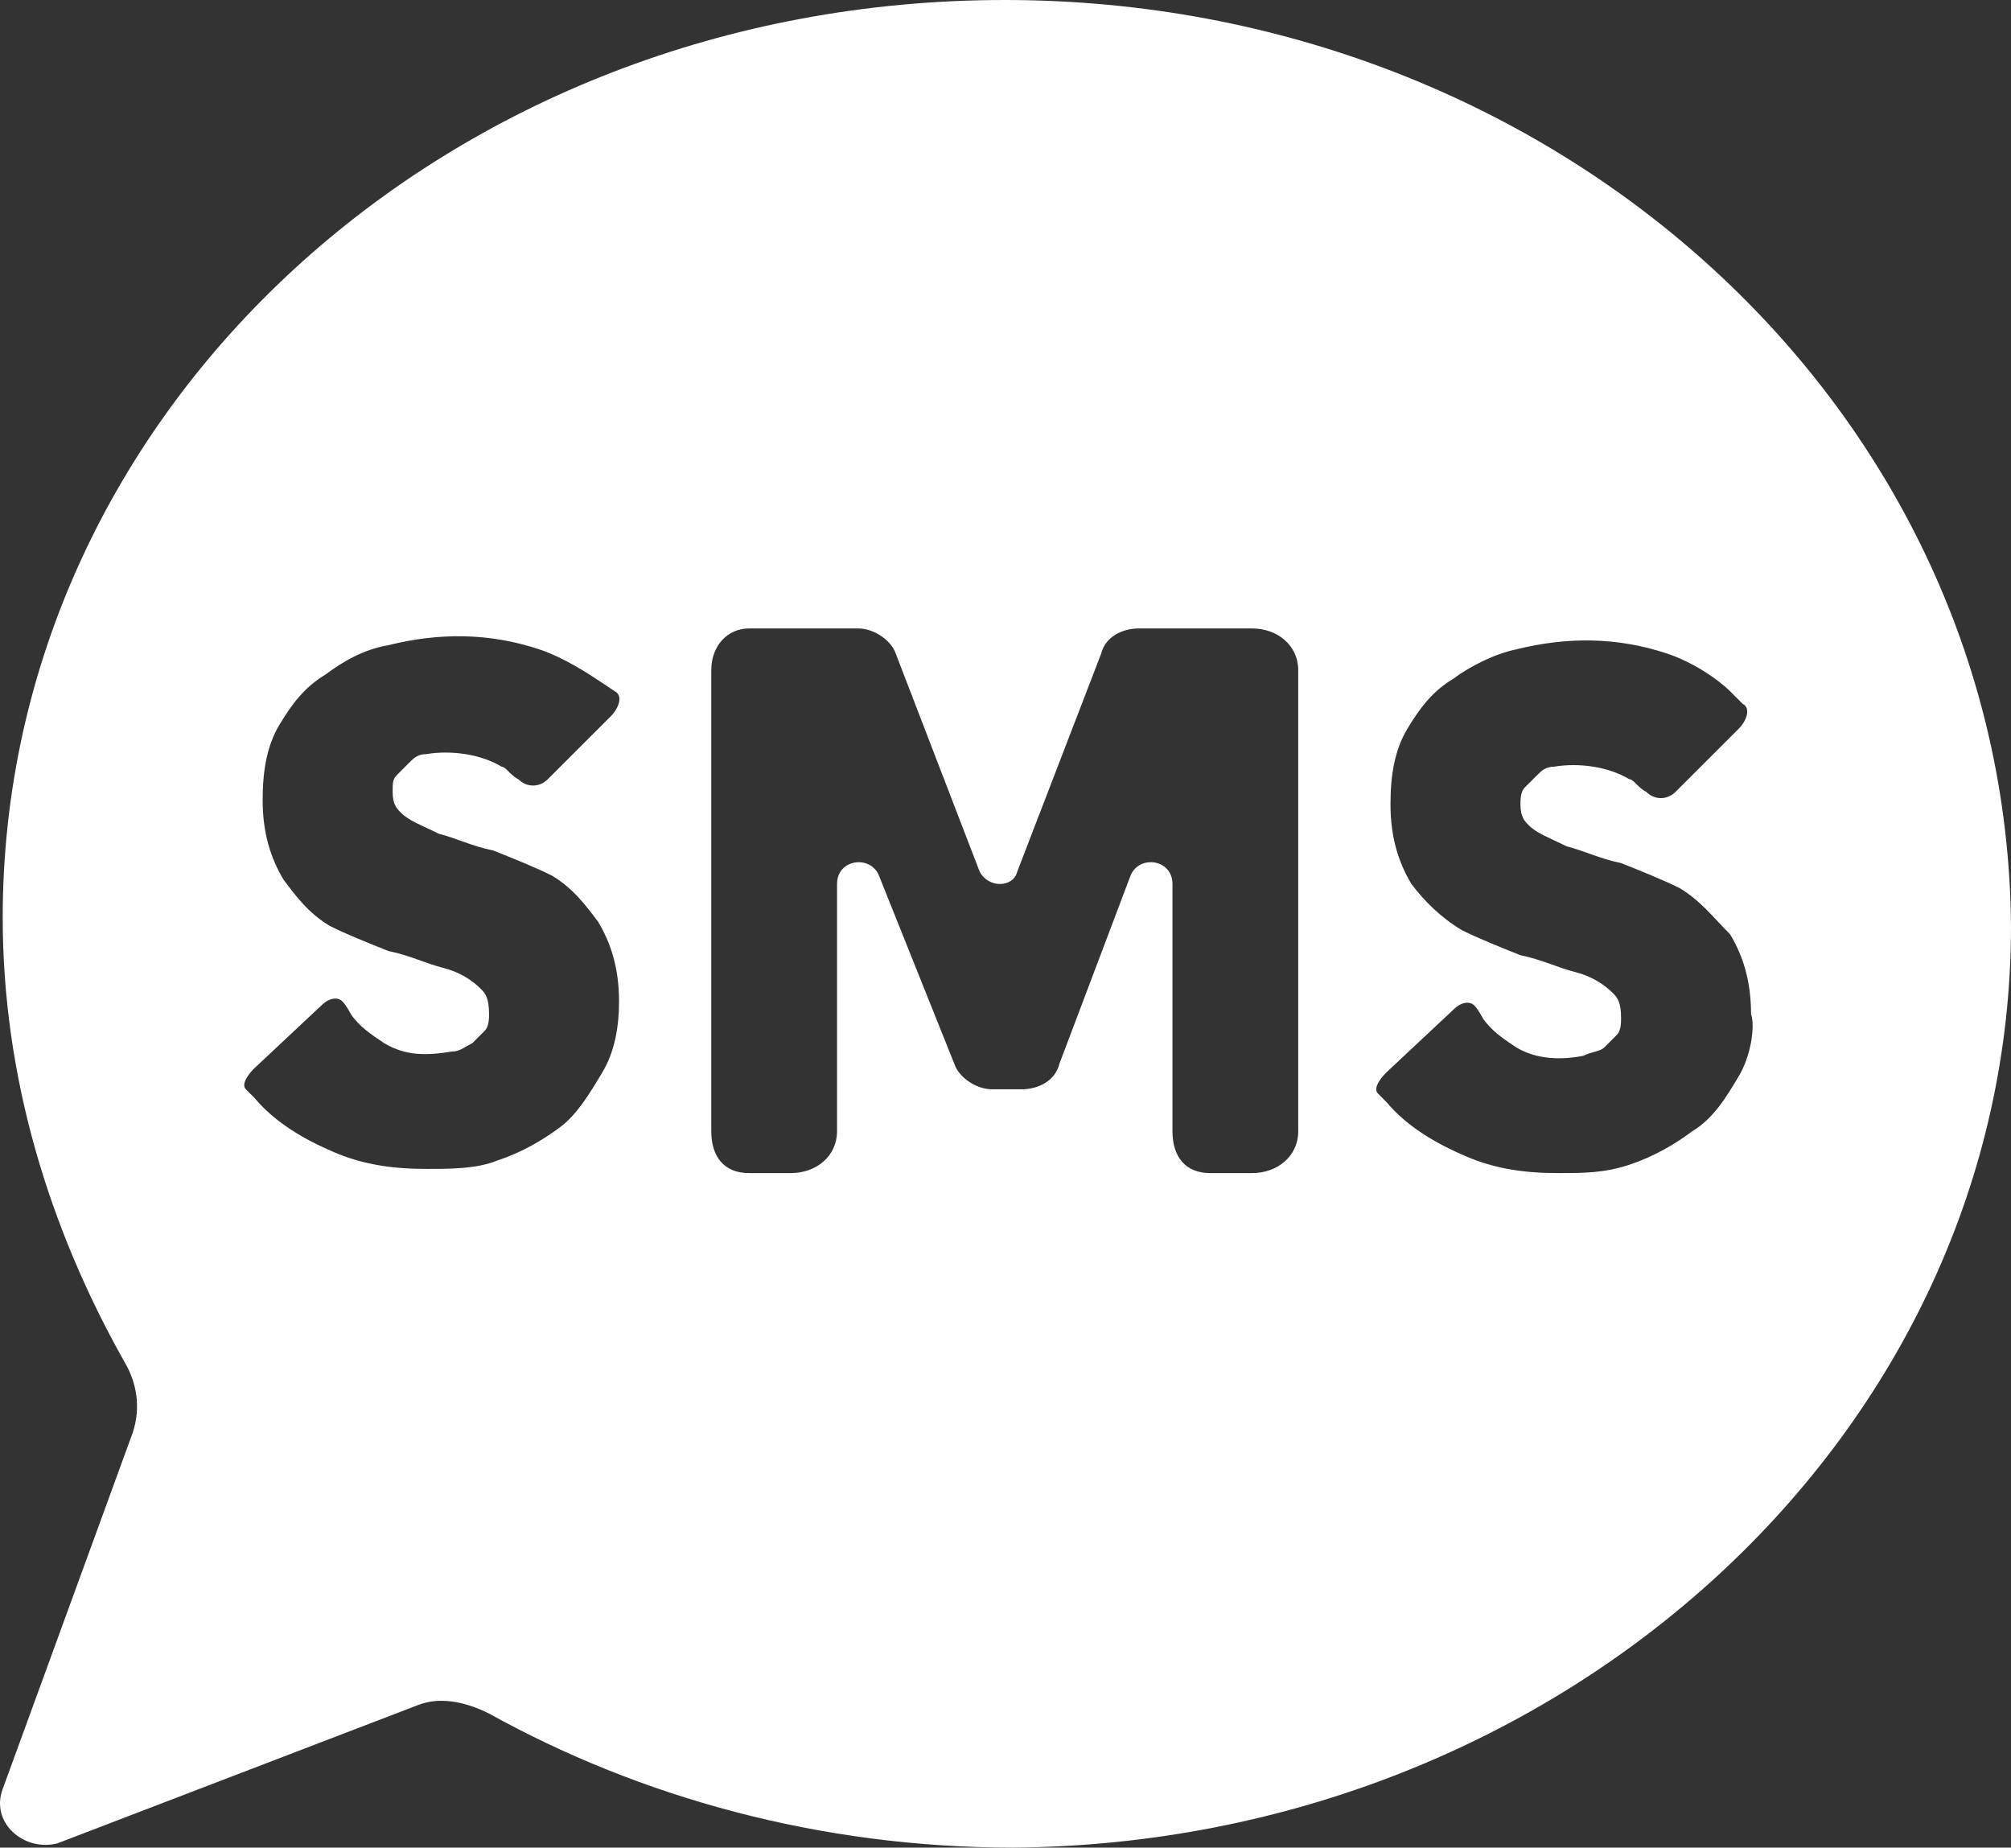 <svg width="86" height="79" viewBox="0 0 86 79" fill="none" xmlns="http://www.w3.org/2000/svg">
<rect x="0" y="0" width="86" height="79" fill="#333333" stroke="none"/>
<path d="M42.968 0C19.121 0 0.116 17.556 0.116 39.231C0.116 46.038 2.088 52.487 5.315 58.22C5.853 59.116 6.032 60.191 5.674 61.265L0.116 76.492C-0.422 77.925 1.012 79.179 2.447 78.821L17.866 72.909C18.763 72.551 19.838 72.73 20.914 73.268C27.369 76.85 35.079 79 43.327 79C66.815 78.821 86 61.265 86 39.59C85.821 17.556 66.636 0 42.968 0ZM25.755 45.859C25.218 46.755 24.68 47.651 23.962 48.188C23.245 48.726 22.349 49.263 21.273 49.621C20.376 49.98 19.301 49.98 18.225 49.98C16.791 49.98 15.535 49.8 14.28 49.263C13.025 48.726 11.77 48.009 10.874 46.934L10.515 46.576C10.336 46.397 10.515 46.039 10.874 45.68L13.742 42.993C14.101 42.635 14.46 42.635 14.639 42.814C14.818 42.993 14.998 43.352 14.998 43.352C15.356 43.889 15.894 44.247 16.432 44.605C17.328 45.143 18.225 45.143 19.301 44.964C19.659 44.964 19.838 44.785 20.197 44.605C20.376 44.426 20.556 44.247 20.735 44.068C20.914 43.889 20.914 43.531 20.914 43.352C20.914 42.635 20.735 42.456 20.556 42.277C20.197 41.918 19.659 41.56 18.942 41.381C18.225 41.202 17.508 40.843 16.611 40.664C15.715 40.306 14.818 39.948 14.101 39.59C13.204 39.052 12.667 38.336 12.129 37.619C11.591 36.723 11.232 35.648 11.232 34.215C11.232 32.962 11.412 31.887 11.949 30.991C12.487 30.095 13.025 29.379 13.922 28.841C14.639 28.304 15.535 27.766 16.611 27.587C18.763 27.05 20.914 27.05 23.066 27.766C24.142 28.125 25.218 28.841 25.755 29.2L26.293 29.558C26.652 29.737 26.473 30.274 26.114 30.633L23.424 33.32C23.066 33.678 22.528 33.678 22.169 33.32C21.811 33.141 21.631 32.782 21.452 32.782C20.556 32.245 19.301 32.066 18.225 32.245C17.866 32.245 17.687 32.424 17.508 32.603C17.328 32.782 17.149 32.962 16.97 33.141C16.791 33.32 16.791 33.499 16.791 33.857C16.791 34.395 16.97 34.574 17.149 34.753C17.508 35.111 18.046 35.29 18.763 35.648C19.48 35.828 20.197 36.186 21.094 36.365C21.99 36.723 22.887 37.082 23.604 37.44C24.5 37.977 25.038 38.694 25.576 39.41C26.114 40.306 26.473 41.381 26.473 42.814C26.473 43.889 26.293 44.964 25.755 45.859ZM55.519 48.367C55.519 49.442 54.623 50.159 53.547 50.159H51.754C50.678 50.159 50.14 49.442 50.14 48.367V37.798C50.14 36.723 48.706 36.544 48.347 37.44L45.299 45.501C45.12 46.218 44.403 46.576 43.685 46.576H42.43C41.713 46.576 40.996 46.038 40.817 45.501L37.589 37.44C37.231 36.544 35.796 36.723 35.796 37.798V48.367C35.796 49.442 34.9 50.159 33.824 50.159H32.031C30.955 50.159 30.417 49.442 30.417 48.367V28.662C30.417 27.587 31.134 26.871 32.031 26.871H36.693C37.41 26.871 38.127 27.408 38.306 27.946L41.892 37.261C42.251 37.977 43.327 37.977 43.506 37.261L47.092 27.946C47.271 27.229 47.989 26.871 48.706 26.871H53.547C54.623 26.871 55.519 27.587 55.519 28.662V48.367ZM74.346 46.039C73.808 46.934 73.27 47.83 72.373 48.367C71.656 48.905 70.76 49.442 69.684 49.8C68.608 50.159 67.712 50.159 66.636 50.159C65.201 50.159 63.946 49.98 62.691 49.442C61.436 48.905 60.181 48.188 59.284 47.113L58.926 46.755C58.746 46.576 58.926 46.218 59.284 45.859L62.153 43.172C62.512 42.814 62.87 42.814 63.05 42.993C63.229 43.172 63.408 43.531 63.408 43.531C63.767 44.068 64.305 44.426 64.843 44.785C65.739 45.322 66.815 45.322 67.712 45.143C68.07 44.964 68.429 44.964 68.608 44.785C68.787 44.605 68.967 44.426 69.146 44.247C69.325 44.068 69.325 43.71 69.325 43.531C69.325 42.814 69.146 42.635 68.967 42.456C68.608 42.097 68.07 41.739 67.353 41.56C66.636 41.381 65.918 41.023 65.022 40.843C64.126 40.485 63.229 40.127 62.512 39.769C61.615 39.231 60.898 38.515 60.36 37.798C59.822 36.903 59.464 35.828 59.464 34.395C59.464 33.141 59.643 32.066 60.181 31.17C60.719 30.274 61.257 29.558 62.153 29.02C62.87 28.483 63.946 27.946 64.843 27.766C66.994 27.229 69.146 27.229 71.297 27.946C72.373 28.304 73.449 29.02 73.987 29.558L74.525 30.095C74.883 30.274 74.704 30.812 74.346 31.17L71.656 33.857C71.297 34.215 70.76 34.215 70.401 33.857C70.042 33.678 69.863 33.32 69.684 33.32C68.787 32.782 67.532 32.603 66.456 32.782C66.098 32.782 65.918 32.962 65.739 33.141C65.56 33.32 65.381 33.499 65.201 33.678C65.022 33.857 65.022 34.215 65.022 34.395C65.022 34.932 65.201 35.111 65.381 35.29C65.739 35.648 66.277 35.828 66.994 36.186C67.712 36.365 68.429 36.723 69.325 36.903C70.222 37.261 71.118 37.619 71.835 37.977C72.732 38.515 73.27 39.231 73.987 39.948C74.525 40.843 74.883 41.918 74.883 43.352C75.063 43.889 74.883 45.143 74.346 46.039Z" fill="white"/>
</svg>
